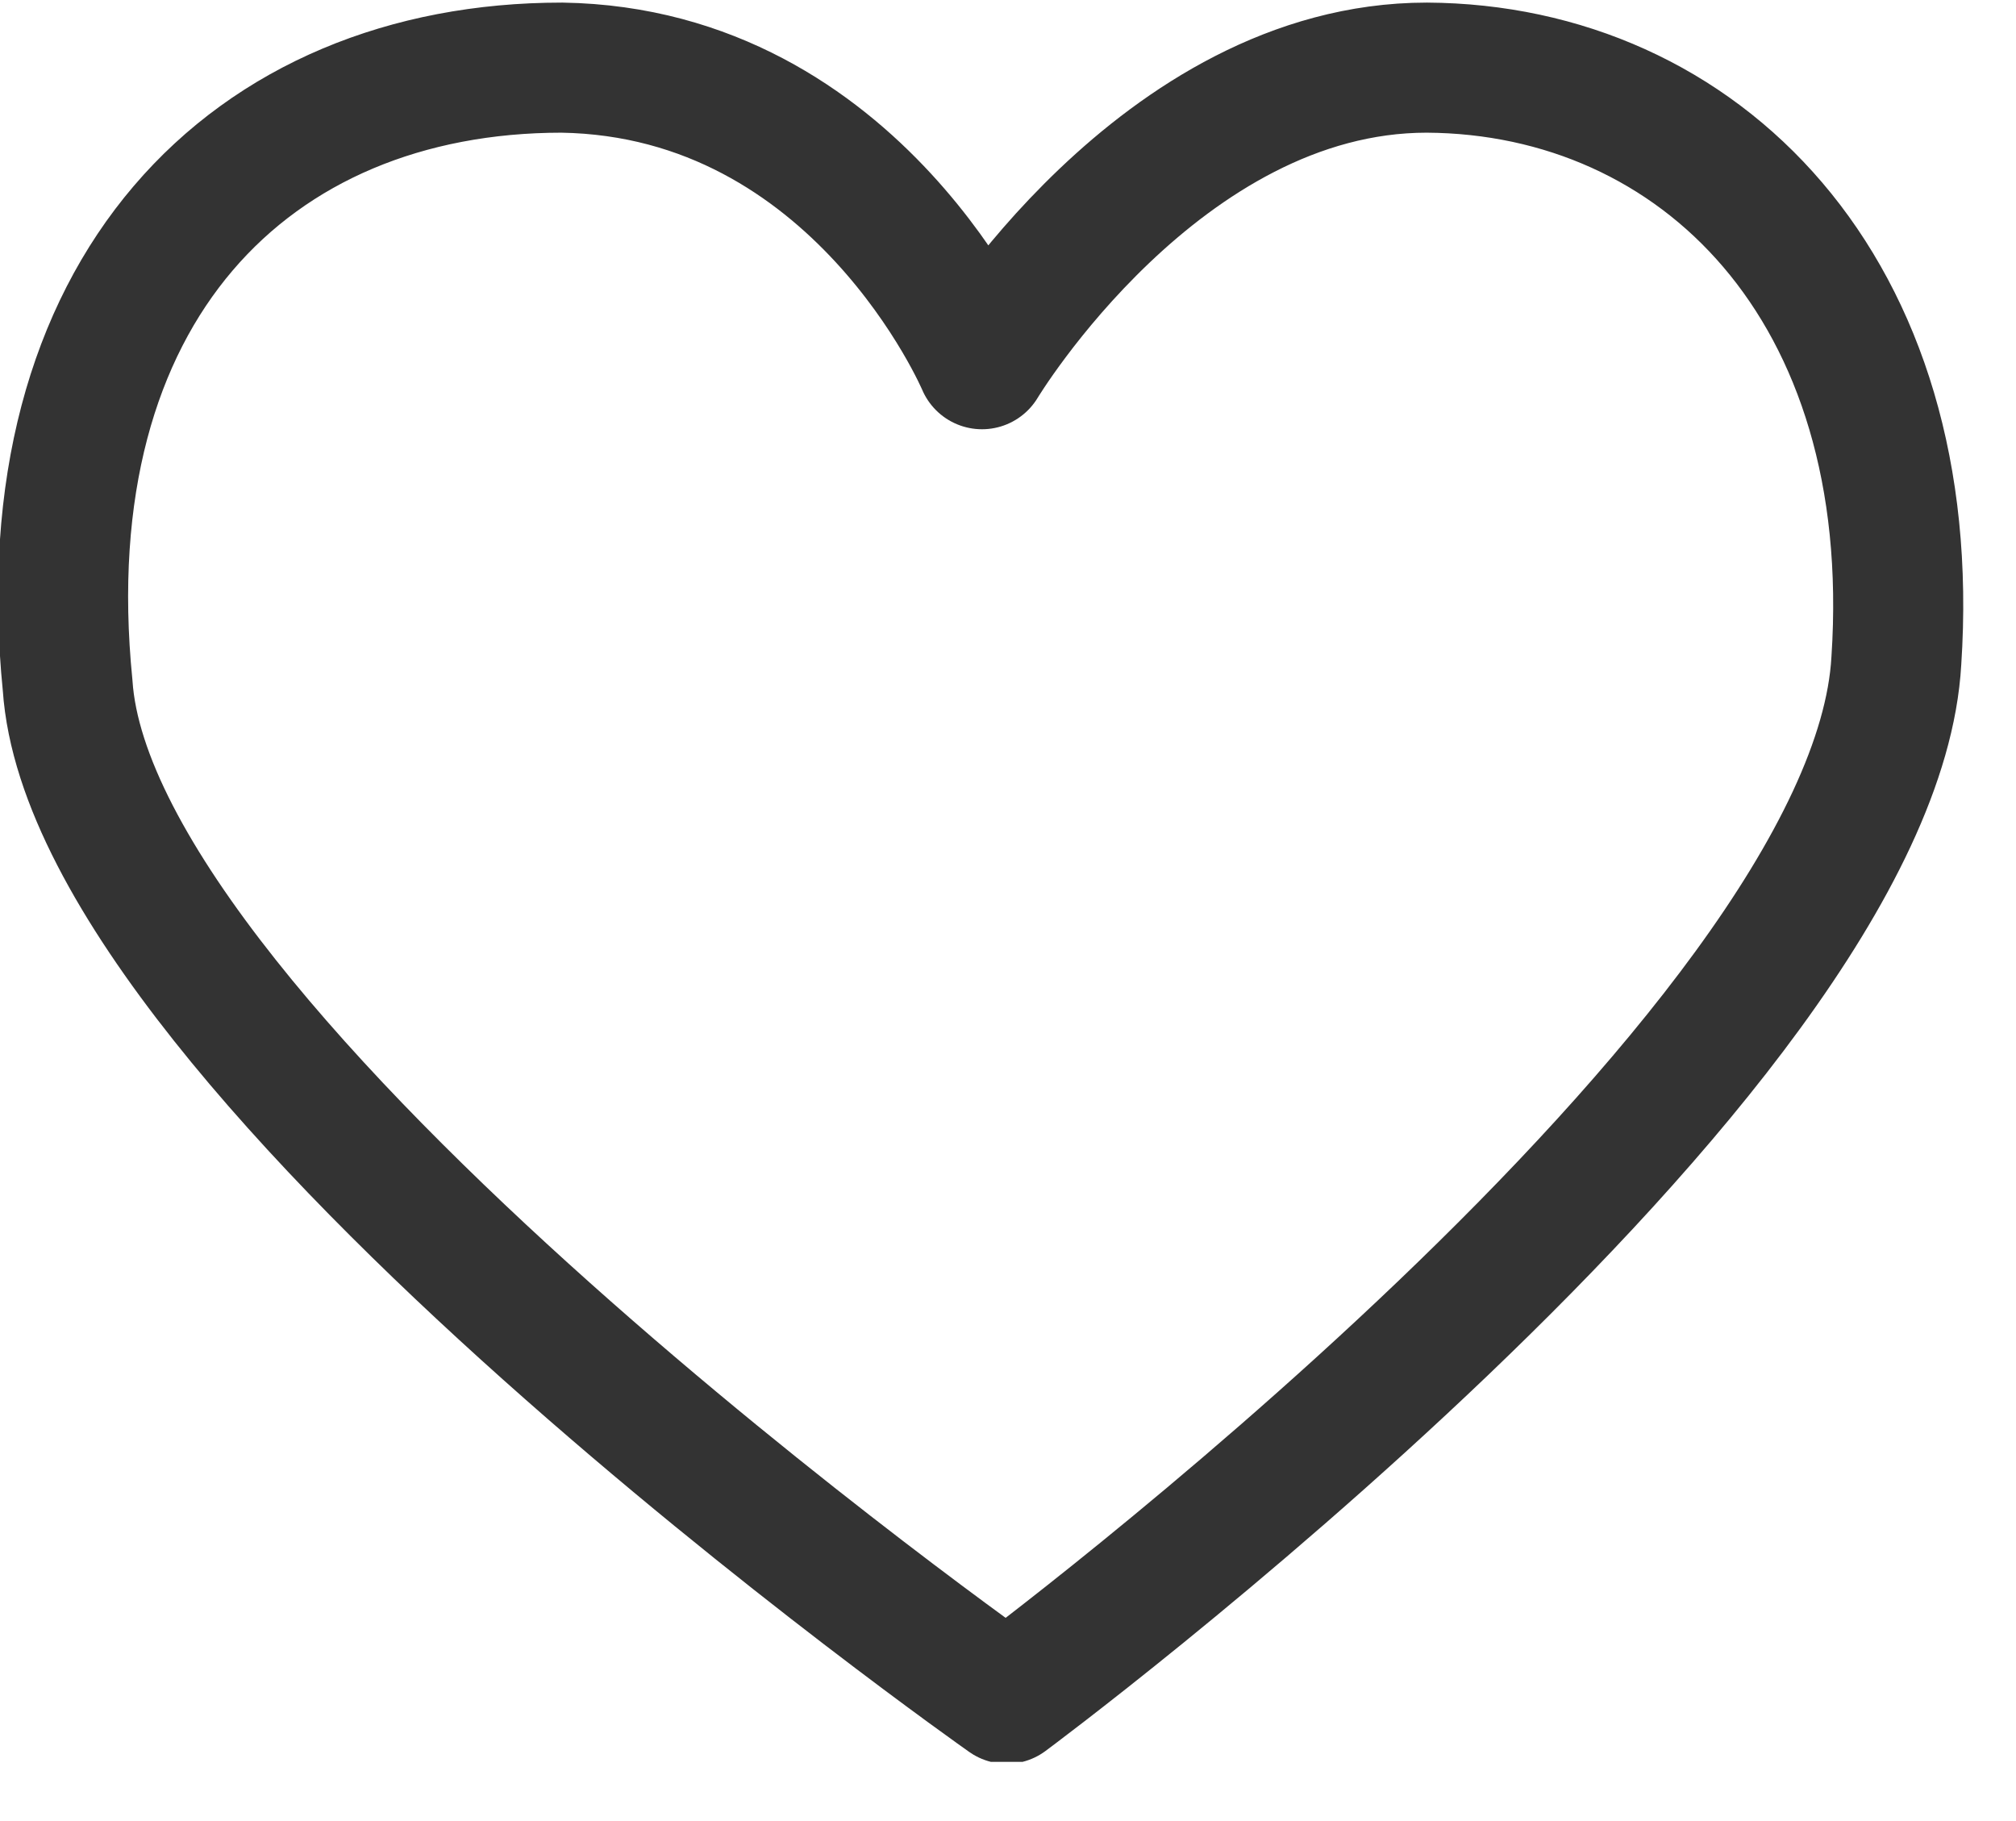 <svg width="31" height="28" viewBox="0 0 31 28" fill="none" xmlns="http://www.w3.org/2000/svg">
<g clip-path="url(#clip0_328_43)">
<path d="M15.1 5.6C15.1 5.6 17.836 1.04 21.94 1.04C26.12 1.063 29.54 4.422 29.16 10.16C28.818 16.24 15.48 26.12 15.48 26.12C15.48 26.12 1.42 16.24 1.04 10.54C0.432 4.46 3.852 1.04 8.64 1.04C13.2 1.112 15.1 5.6 15.1 5.6Z" stroke="#333333" stroke-width="2" stroke-linecap="round" stroke-linejoin="round"/>
</g>
<defs>
<clipPath id="clip0_328_43">
<rect width="30.23" height="27.09" fill="white"/>
</clipPath>
</defs>
</svg>
